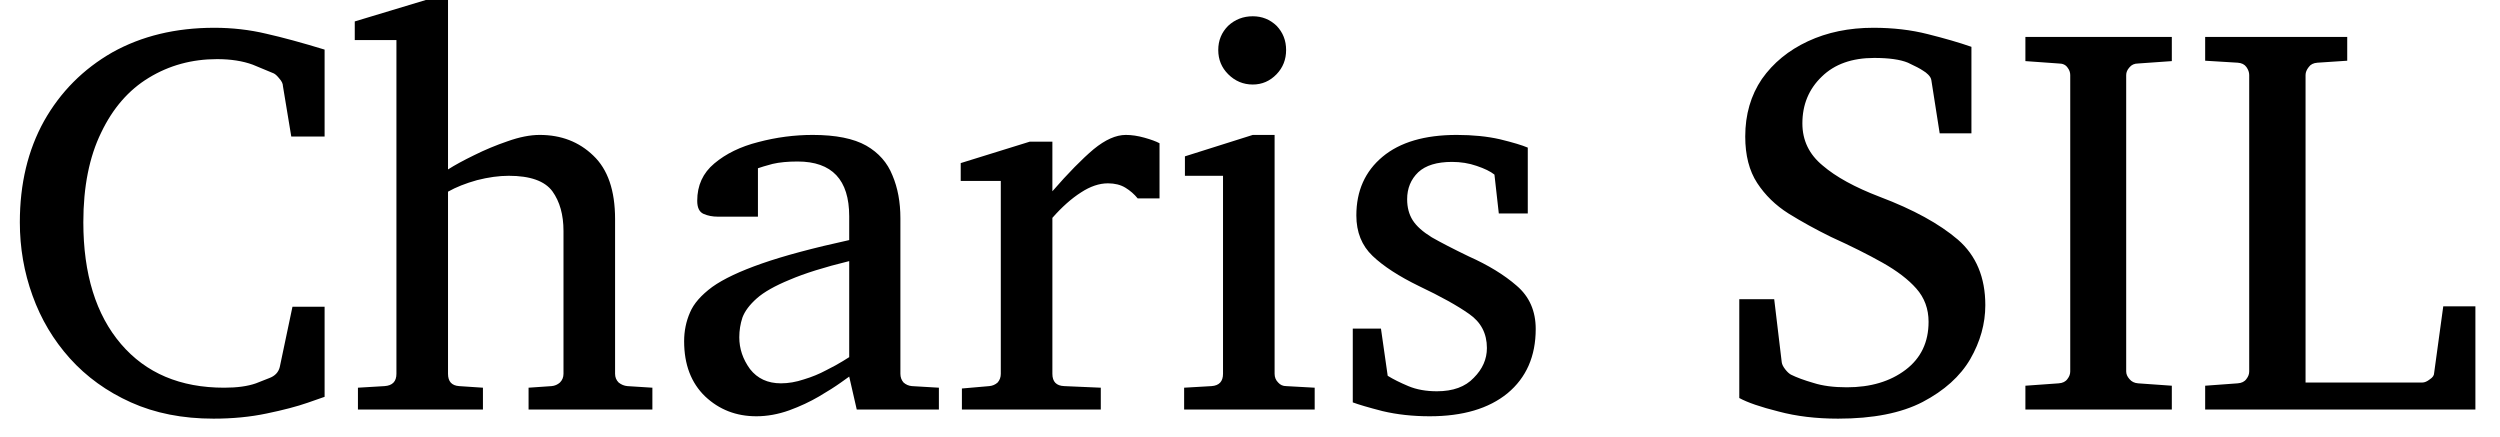 <svg width="63" height="11" viewBox="0 0 63 11" fill="none" xmlns="http://www.w3.org/2000/svg">
<path d="M8.18 7.73V10C8.16 10.007 8.017 10.057 7.75 10.15C7.483 10.243 7.14 10.333 6.72 10.42C6.307 10.507 5.86 10.55 5.38 10.55C4.6 10.55 3.907 10.413 3.3 10.14C2.693 9.867 2.18 9.497 1.76 9.03C1.347 8.57 1.033 8.043 0.82 7.45C0.607 6.863 0.5 6.247 0.5 5.6C0.5 4.633 0.703 3.783 1.11 3.05C1.523 2.317 2.097 1.74 2.83 1.32C3.57 0.907 4.427 0.7 5.4 0.7C5.853 0.7 6.29 0.75 6.71 0.85C7.123 0.943 7.613 1.077 8.18 1.25V3.44H7.34L7.13 2.17C7.13 2.11 7.1 2.047 7.04 1.98C6.987 1.913 6.94 1.87 6.9 1.85C6.793 1.803 6.617 1.73 6.37 1.63C6.117 1.537 5.817 1.49 5.47 1.49C4.837 1.49 4.263 1.647 3.75 1.96C3.243 2.267 2.843 2.727 2.55 3.34C2.25 3.953 2.1 4.707 2.1 5.6C2.1 6.907 2.417 7.93 3.05 8.67C3.677 9.403 4.543 9.77 5.65 9.77C5.977 9.77 6.243 9.733 6.45 9.66C6.657 9.58 6.767 9.537 6.78 9.53C6.927 9.477 7.017 9.383 7.05 9.25L7.37 7.73H8.18ZM16.44 9.77V10.32H13.32V9.77L13.9 9.73C13.98 9.723 14.05 9.693 14.11 9.64C14.17 9.58 14.2 9.507 14.2 9.42V5.82C14.2 5.413 14.107 5.08 13.92 4.82C13.727 4.56 13.36 4.43 12.82 4.43C12.573 4.43 12.307 4.467 12.02 4.54C11.733 4.62 11.49 4.717 11.29 4.83V9.42C11.29 9.613 11.383 9.717 11.57 9.73L12.17 9.77V10.32H9.02V9.77L9.69 9.73C9.89 9.717 9.99 9.613 9.99 9.42V1.01H8.94V0.54L10.73 0H11.29V4.27C11.457 4.163 11.677 4.043 11.95 3.91C12.217 3.777 12.497 3.66 12.79 3.56C13.09 3.453 13.36 3.4 13.6 3.4C14.14 3.4 14.59 3.573 14.95 3.92C15.317 4.267 15.5 4.8 15.5 5.52V9.42C15.5 9.507 15.53 9.58 15.59 9.64C15.657 9.693 15.73 9.723 15.81 9.73L16.44 9.77ZM23.66 9.77V10.32H21.59L21.4 9.49C21.4 9.49 21.33 9.54 21.19 9.64C21.05 9.74 20.867 9.857 20.64 9.99C20.413 10.123 20.163 10.24 19.89 10.34C19.61 10.44 19.333 10.49 19.06 10.49C18.553 10.49 18.123 10.323 17.77 9.99C17.417 9.65 17.24 9.187 17.24 8.6C17.24 8.34 17.29 8.097 17.39 7.87C17.483 7.65 17.67 7.437 17.95 7.23C18.23 7.03 18.647 6.833 19.2 6.64C19.753 6.447 20.487 6.25 21.4 6.05C21.4 6.037 21.4 5.98 21.4 5.88C21.4 5.78 21.4 5.683 21.4 5.59C21.4 5.497 21.4 5.45 21.4 5.45C21.4 4.53 20.967 4.07 20.1 4.07C19.853 4.07 19.643 4.09 19.47 4.13C19.297 4.177 19.173 4.213 19.1 4.24V5.46H18.09C17.957 5.46 17.837 5.437 17.73 5.39C17.623 5.343 17.57 5.233 17.57 5.06C17.57 4.673 17.713 4.36 18 4.12C18.293 3.873 18.663 3.693 19.11 3.58C19.563 3.46 20.02 3.4 20.48 3.4C21.06 3.4 21.51 3.49 21.83 3.67C22.143 3.85 22.363 4.1 22.49 4.42C22.623 4.733 22.69 5.093 22.69 5.5V9.42C22.69 9.507 22.717 9.58 22.77 9.64C22.83 9.693 22.9 9.723 22.98 9.73L23.66 9.77ZM21.4 9V6.58C20.773 6.733 20.273 6.89 19.9 7.05C19.527 7.203 19.25 7.36 19.07 7.52C18.89 7.68 18.77 7.84 18.71 8C18.657 8.16 18.63 8.327 18.63 8.5C18.63 8.787 18.72 9.053 18.9 9.3C19.087 9.54 19.347 9.66 19.68 9.66C19.867 9.66 20.06 9.627 20.26 9.56C20.46 9.5 20.647 9.423 20.82 9.33C20.993 9.243 21.133 9.167 21.24 9.1C21.347 9.033 21.4 9 21.4 9ZM29.22 3.61V5H28.67C28.583 4.893 28.48 4.803 28.36 4.73C28.24 4.657 28.093 4.62 27.92 4.62C27.7 4.62 27.473 4.697 27.24 4.85C27 5.003 26.76 5.217 26.52 5.49V9.42C26.52 9.62 26.62 9.723 26.82 9.73L27.74 9.77V10.32H24.24V9.79L24.93 9.73C25.01 9.723 25.08 9.693 25.14 9.64C25.193 9.58 25.22 9.507 25.22 9.42V4.56H24.21V4.11L25.95 3.57H26.52V4.82C26.92 4.36 27.267 4.007 27.56 3.76C27.853 3.52 28.123 3.4 28.37 3.4C28.517 3.4 28.673 3.423 28.84 3.47C29.007 3.517 29.133 3.563 29.22 3.61ZM32.41 1.26C32.41 1.5 32.33 1.703 32.17 1.87C32.003 2.043 31.803 2.13 31.57 2.13C31.33 2.13 31.123 2.043 30.95 1.87C30.783 1.703 30.7 1.5 30.7 1.26C30.7 1.02 30.783 0.817 30.95 0.65C31.123 0.49 31.33 0.41 31.57 0.41C31.803 0.41 32.003 0.49 32.17 0.65C32.33 0.817 32.41 1.02 32.41 1.26ZM33.13 9.77V10.32H29.84V9.77L30.53 9.73C30.723 9.717 30.82 9.613 30.82 9.42V4.43H29.86V3.94L31.57 3.4H32.12V9.42C32.12 9.507 32.15 9.58 32.21 9.64C32.263 9.7 32.33 9.73 32.41 9.73L33.13 9.77ZM38.5 3.72V5.38H37.77L37.66 4.4C37.56 4.32 37.41 4.247 37.21 4.18C37.017 4.113 36.81 4.08 36.59 4.08C36.21 4.08 35.927 4.167 35.74 4.34C35.553 4.52 35.46 4.747 35.46 5.02C35.46 5.227 35.507 5.403 35.6 5.55C35.693 5.697 35.853 5.84 36.08 5.98C36.313 6.113 36.623 6.273 37.01 6.46C37.503 6.68 37.907 6.927 38.22 7.2C38.54 7.473 38.7 7.837 38.7 8.29C38.7 8.977 38.463 9.517 37.99 9.91C37.517 10.297 36.863 10.49 36.03 10.49C35.603 10.49 35.207 10.447 34.84 10.36C34.48 10.267 34.23 10.193 34.09 10.14V8.28H34.8L34.97 9.47C35.11 9.557 35.283 9.643 35.49 9.73C35.697 9.817 35.937 9.86 36.21 9.86C36.617 9.86 36.927 9.747 37.14 9.52C37.36 9.3 37.47 9.05 37.47 8.77C37.47 8.403 37.32 8.117 37.02 7.91C36.727 7.703 36.307 7.47 35.76 7.21C35.253 6.963 34.863 6.71 34.59 6.45C34.317 6.19 34.18 5.85 34.18 5.43C34.18 4.81 34.4 4.317 34.84 3.95C35.28 3.583 35.903 3.4 36.71 3.4C37.117 3.4 37.48 3.437 37.8 3.51C38.127 3.59 38.36 3.66 38.5 3.72ZM50.03 7.69C50.03 8.157 49.903 8.61 49.65 9.05C49.397 9.483 48.997 9.843 48.45 10.13C47.91 10.41 47.2 10.55 46.32 10.55C45.767 10.55 45.267 10.49 44.82 10.37C44.367 10.257 44.037 10.143 43.83 10.03V7.54H44.71L44.9 9.13C44.907 9.183 44.937 9.243 44.99 9.31C45.037 9.37 45.083 9.413 45.13 9.44C45.277 9.513 45.467 9.583 45.7 9.65C45.927 9.723 46.207 9.76 46.54 9.76C47.14 9.76 47.633 9.613 48.02 9.32C48.407 9.027 48.6 8.623 48.6 8.11C48.6 7.783 48.497 7.503 48.29 7.27C48.09 7.043 47.807 6.827 47.44 6.62C47.073 6.413 46.64 6.197 46.14 5.97C45.76 5.783 45.403 5.587 45.07 5.38C44.743 5.173 44.48 4.917 44.28 4.61C44.08 4.303 43.98 3.913 43.98 3.44C43.98 2.887 44.12 2.403 44.4 1.99C44.687 1.583 45.073 1.267 45.56 1.04C46.047 0.813 46.597 0.7 47.21 0.7C47.703 0.7 48.16 0.753 48.58 0.86C49.007 0.967 49.373 1.073 49.68 1.18V3.36H48.88L48.67 2.02C48.663 1.973 48.637 1.927 48.59 1.88C48.55 1.84 48.507 1.807 48.46 1.78C48.393 1.733 48.267 1.667 48.08 1.58C47.887 1.5 47.603 1.46 47.23 1.46C46.67 1.46 46.23 1.617 45.91 1.93C45.583 2.243 45.42 2.637 45.42 3.11C45.42 3.537 45.59 3.89 45.93 4.17C46.263 4.457 46.743 4.72 47.37 4.96C48.217 5.28 48.873 5.64 49.34 6.04C49.8 6.44 50.03 6.99 50.03 7.69ZM54.73 9.72V10.32H51.04V9.72L51.88 9.66C51.98 9.653 52.053 9.617 52.1 9.55C52.147 9.49 52.17 9.427 52.17 9.36V1.89C52.17 1.823 52.147 1.76 52.1 1.7C52.053 1.633 51.98 1.6 51.88 1.6L51.04 1.54V0.93H54.73V1.54L53.88 1.6C53.787 1.6 53.713 1.633 53.66 1.7C53.607 1.76 53.58 1.823 53.58 1.89V9.36C53.58 9.427 53.607 9.49 53.66 9.55C53.713 9.617 53.787 9.653 53.88 9.66L54.73 9.72ZM62.38 7.72V10.32H55.57V9.72L56.39 9.66C56.49 9.653 56.563 9.617 56.61 9.55C56.657 9.49 56.68 9.427 56.68 9.36V1.89C56.68 1.823 56.657 1.757 56.61 1.69C56.563 1.623 56.49 1.587 56.39 1.58L55.57 1.53V0.93H59.15V1.53L58.4 1.58C58.3 1.587 58.227 1.623 58.18 1.69C58.127 1.757 58.1 1.823 58.1 1.89V9.64H61.04C61.1 9.64 61.163 9.613 61.23 9.56C61.303 9.513 61.34 9.46 61.34 9.4L61.57 7.72H62.38Z" fill="black"/>
</svg>
